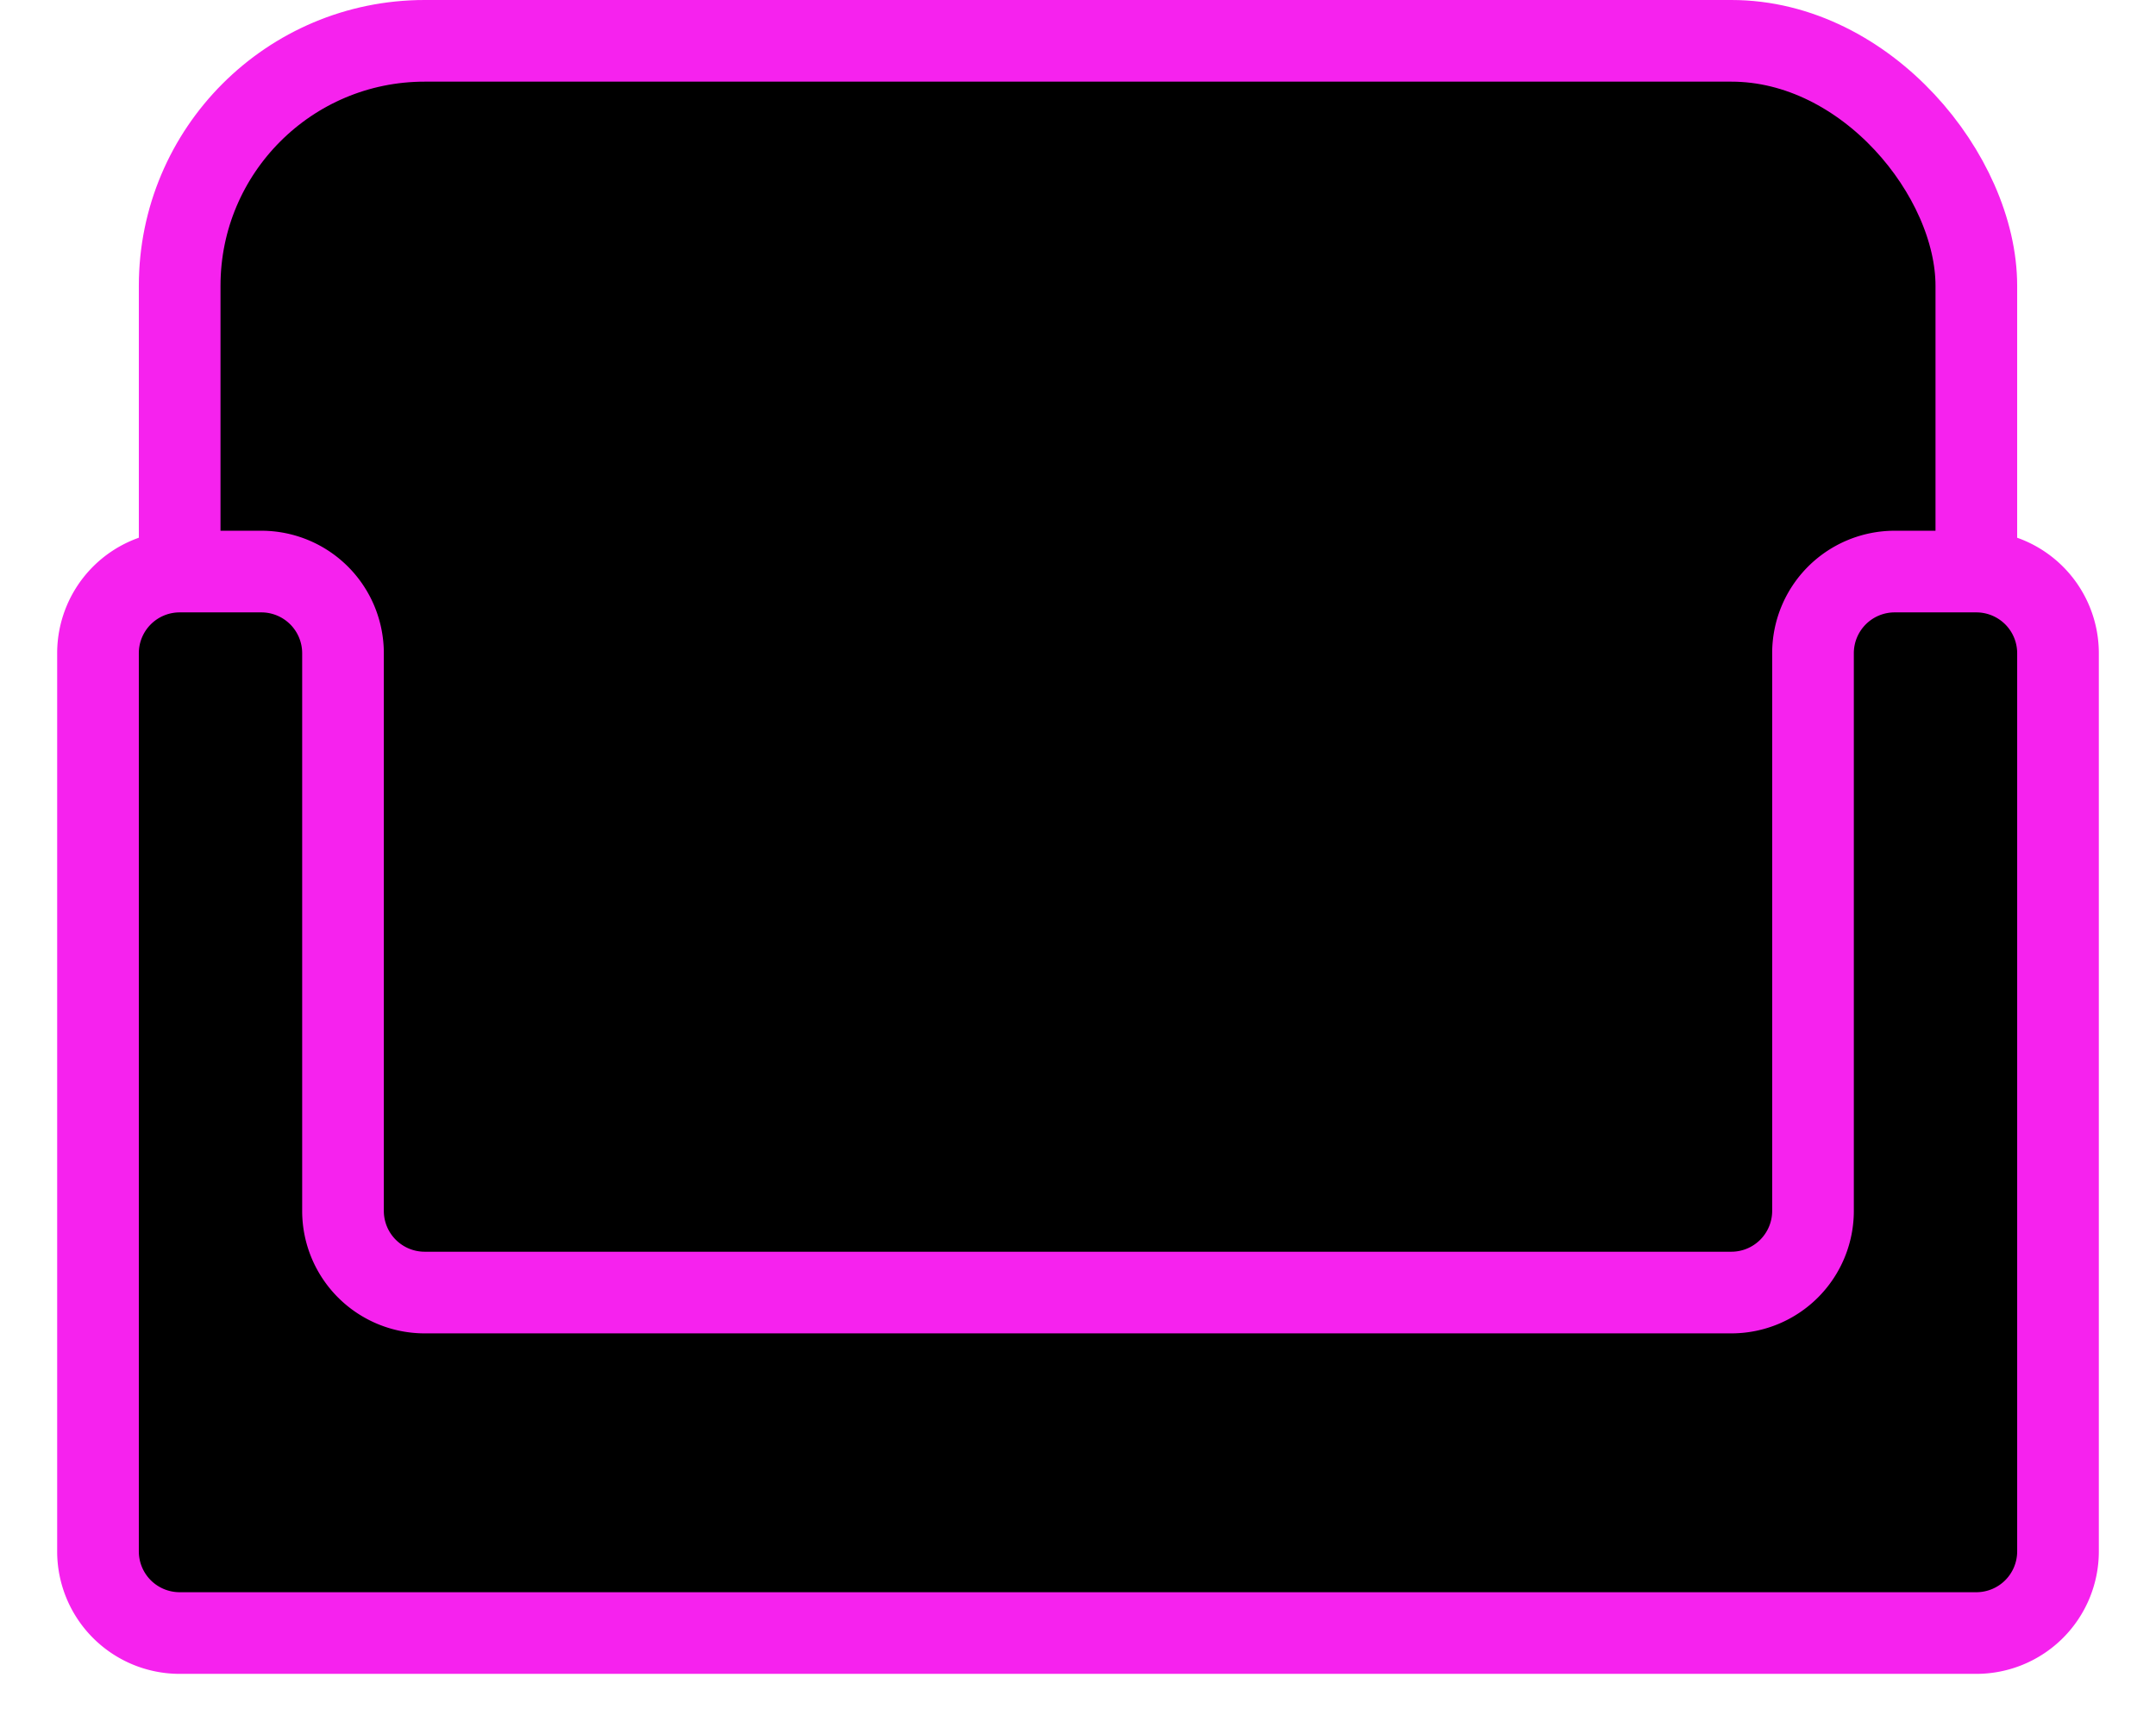 <svg ng-attr-width="{{ ::$ctrl.seatWidth * 1.2 }}" xmlns="http://www.w3.org/2000/svg" ng-attr-view_box="0 0 {{ ::$ctrl.viewBoxW }} {{ ::$ctrl.viewBoxH }}" width="26.4" viewBox="0 0 25 21">        
                                            <g>            
                                                <rect ng-attr-x="{{ ::$ctrl.strokeWidth / 2 + 1 }}" ng-attr-y="{{ ::$ctrl.strokeWidth / 2 }}" ng-attr-width="{{ ::$ctrl.seatWidth }}" ng-attr-height="{{ ::$ctrl.seatHeight }}" rx="3" ry="3" ng-attr-fill="{{ $ctrl.fillColor }}" stroke="#f622ee" stroke-width="1" x="1.5" y="0.5" width="22" height="19" fill="#000"></rect>            <!---->            <!----><!----><!---->            <!----><!----><!---->        
                                            </g>        
                                            <path ng-attr-d="            M{{ ::$ctrl.seatWidth + 1 + ($ctrl.strokeWidth / 2) }},{{ ::$ctrl.armRestStartY }}            a1,1,0,0,1,1,1            V{{ ::$ctrl.seatHeight }}            a1,1,0,0,1-1,1            h-{{ ::$ctrl.seatWidth }}            a1,1,0,0,1-1-1            V{{ ::$ctrl.armRestStartY + 1 }}            a1,1,0,0,1,1-1            h1            a1,1,0,0,1,1,1            v{{ ::$ctrl.seatCushionY }}            a1,1,0,0,0,1,1            h{{ ::$ctrl.seatWidth - (3 * 2) }}            a1,1,0,0,0,1-1            V{{ ::$ctrl.armRestStartY + 1 }}            a1,1,0,0,1,1-1Z" fill="#000" ng-attr-stroke="{{ $ctrl.strokeColor }}" stroke-width="1" stroke="#f622ee" d="            M23.5,7            a1,1,0,0,1,1,1            V19            a1,1,0,0,1-1,1            h-22            a1,1,0,0,1-1-1            V8            a1,1,0,0,1,1-1            h1            a1,1,0,0,1,1,1            v6.83            a1,1,0,0,0,1,1            h16            a1,1,0,0,0,1-1            V8            a1,1,0,0,1,1-1Z"></path>    
                                        </svg>